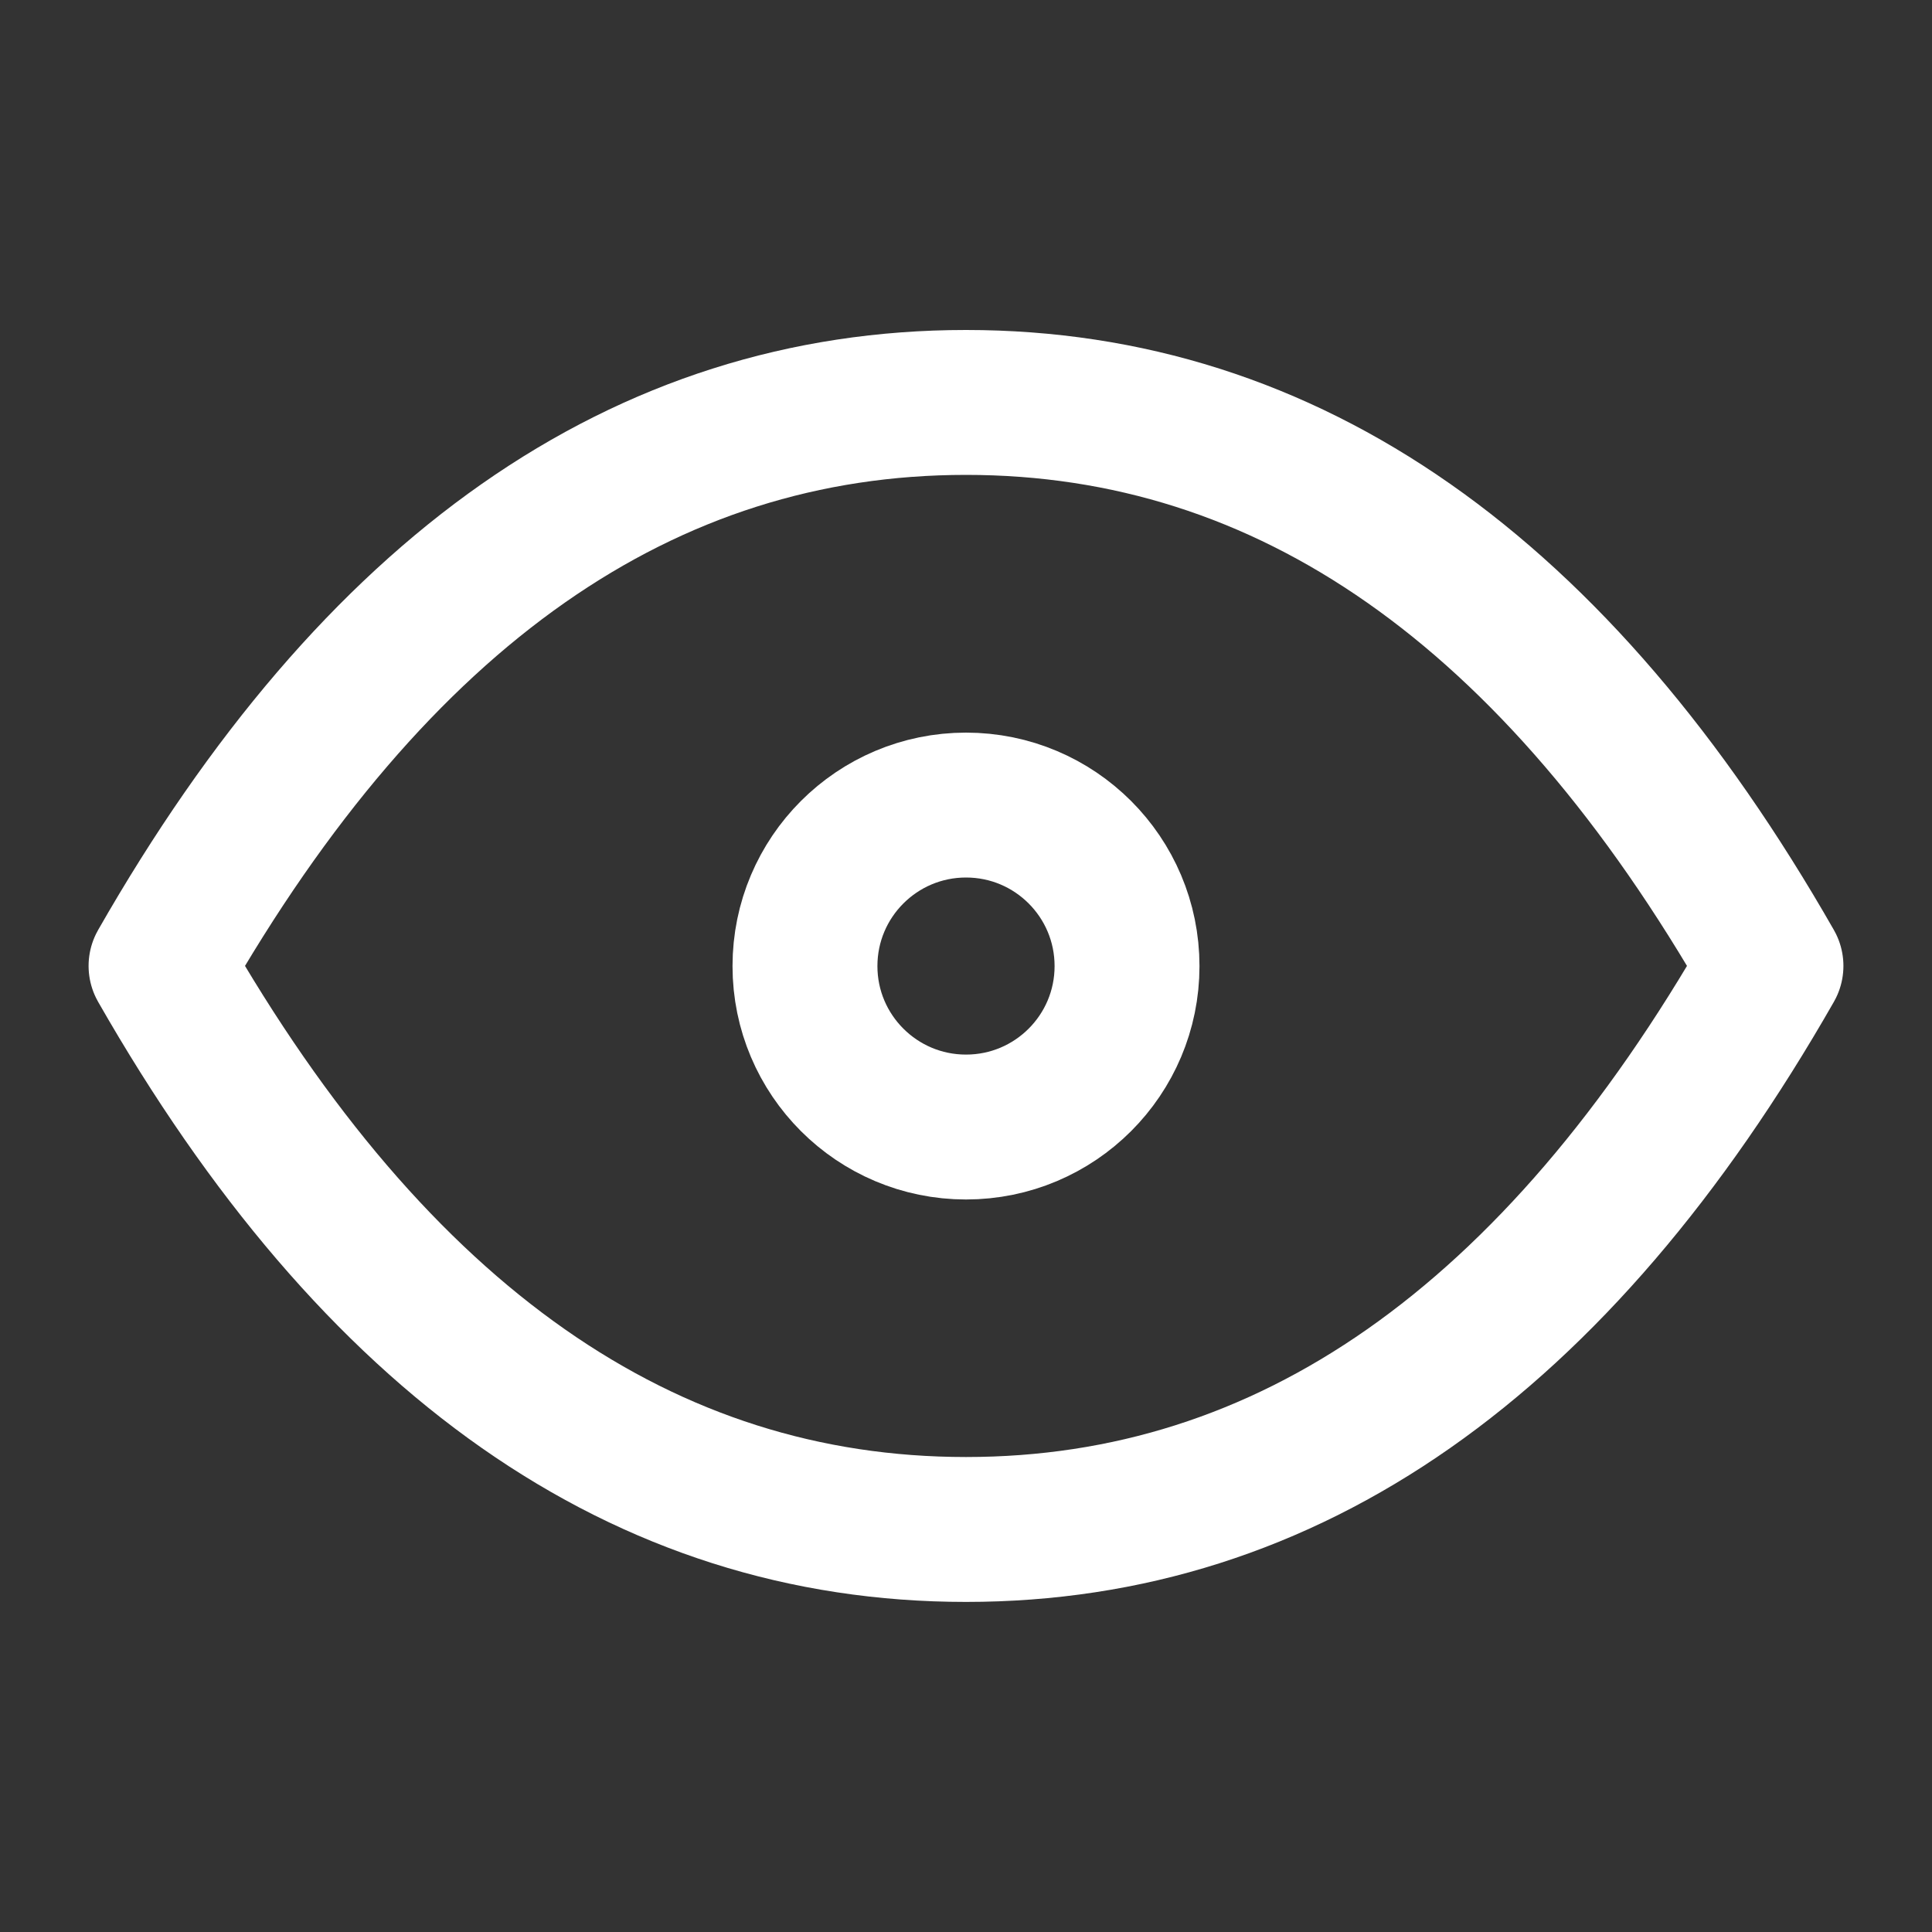 <svg width="20" height="20" viewBox="0 0 20 20" fill="none" xmlns="http://www.w3.org/2000/svg">
<rect x="0" y="0" width="20" height="20" fill="#333333" stroke="none"/>
<g clip-path="url(#clip0_1870_8266)">
<path d="M10 11.667C10.921 11.667 11.667 10.921 11.667 10.001C11.667 9.08 10.921 8.334 10 8.334C9.08 8.334 8.333 9.08 8.333 10.001C8.333 10.921 9.08 11.667 10 11.667Z" stroke="white" stroke-width="1.5" stroke-linecap="round" stroke-linejoin="round"/>
<path d="M18.333 9.999C16.111 13.889 13.333 15.833 10 15.833C6.667 15.833 3.889 13.889 1.667 9.999C3.889 6.11 6.667 4.166 10 4.166C13.333 4.166 16.111 6.11 18.333 9.999Z" stroke="white" stroke-width="1.5" stroke-linecap="round" stroke-linejoin="round"/>
</g>
<defs>
<clipPath id="clip0_1870_8266">
<rect width="20" height="20" fill="white"/>
</clipPath>
</defs>
</svg>
